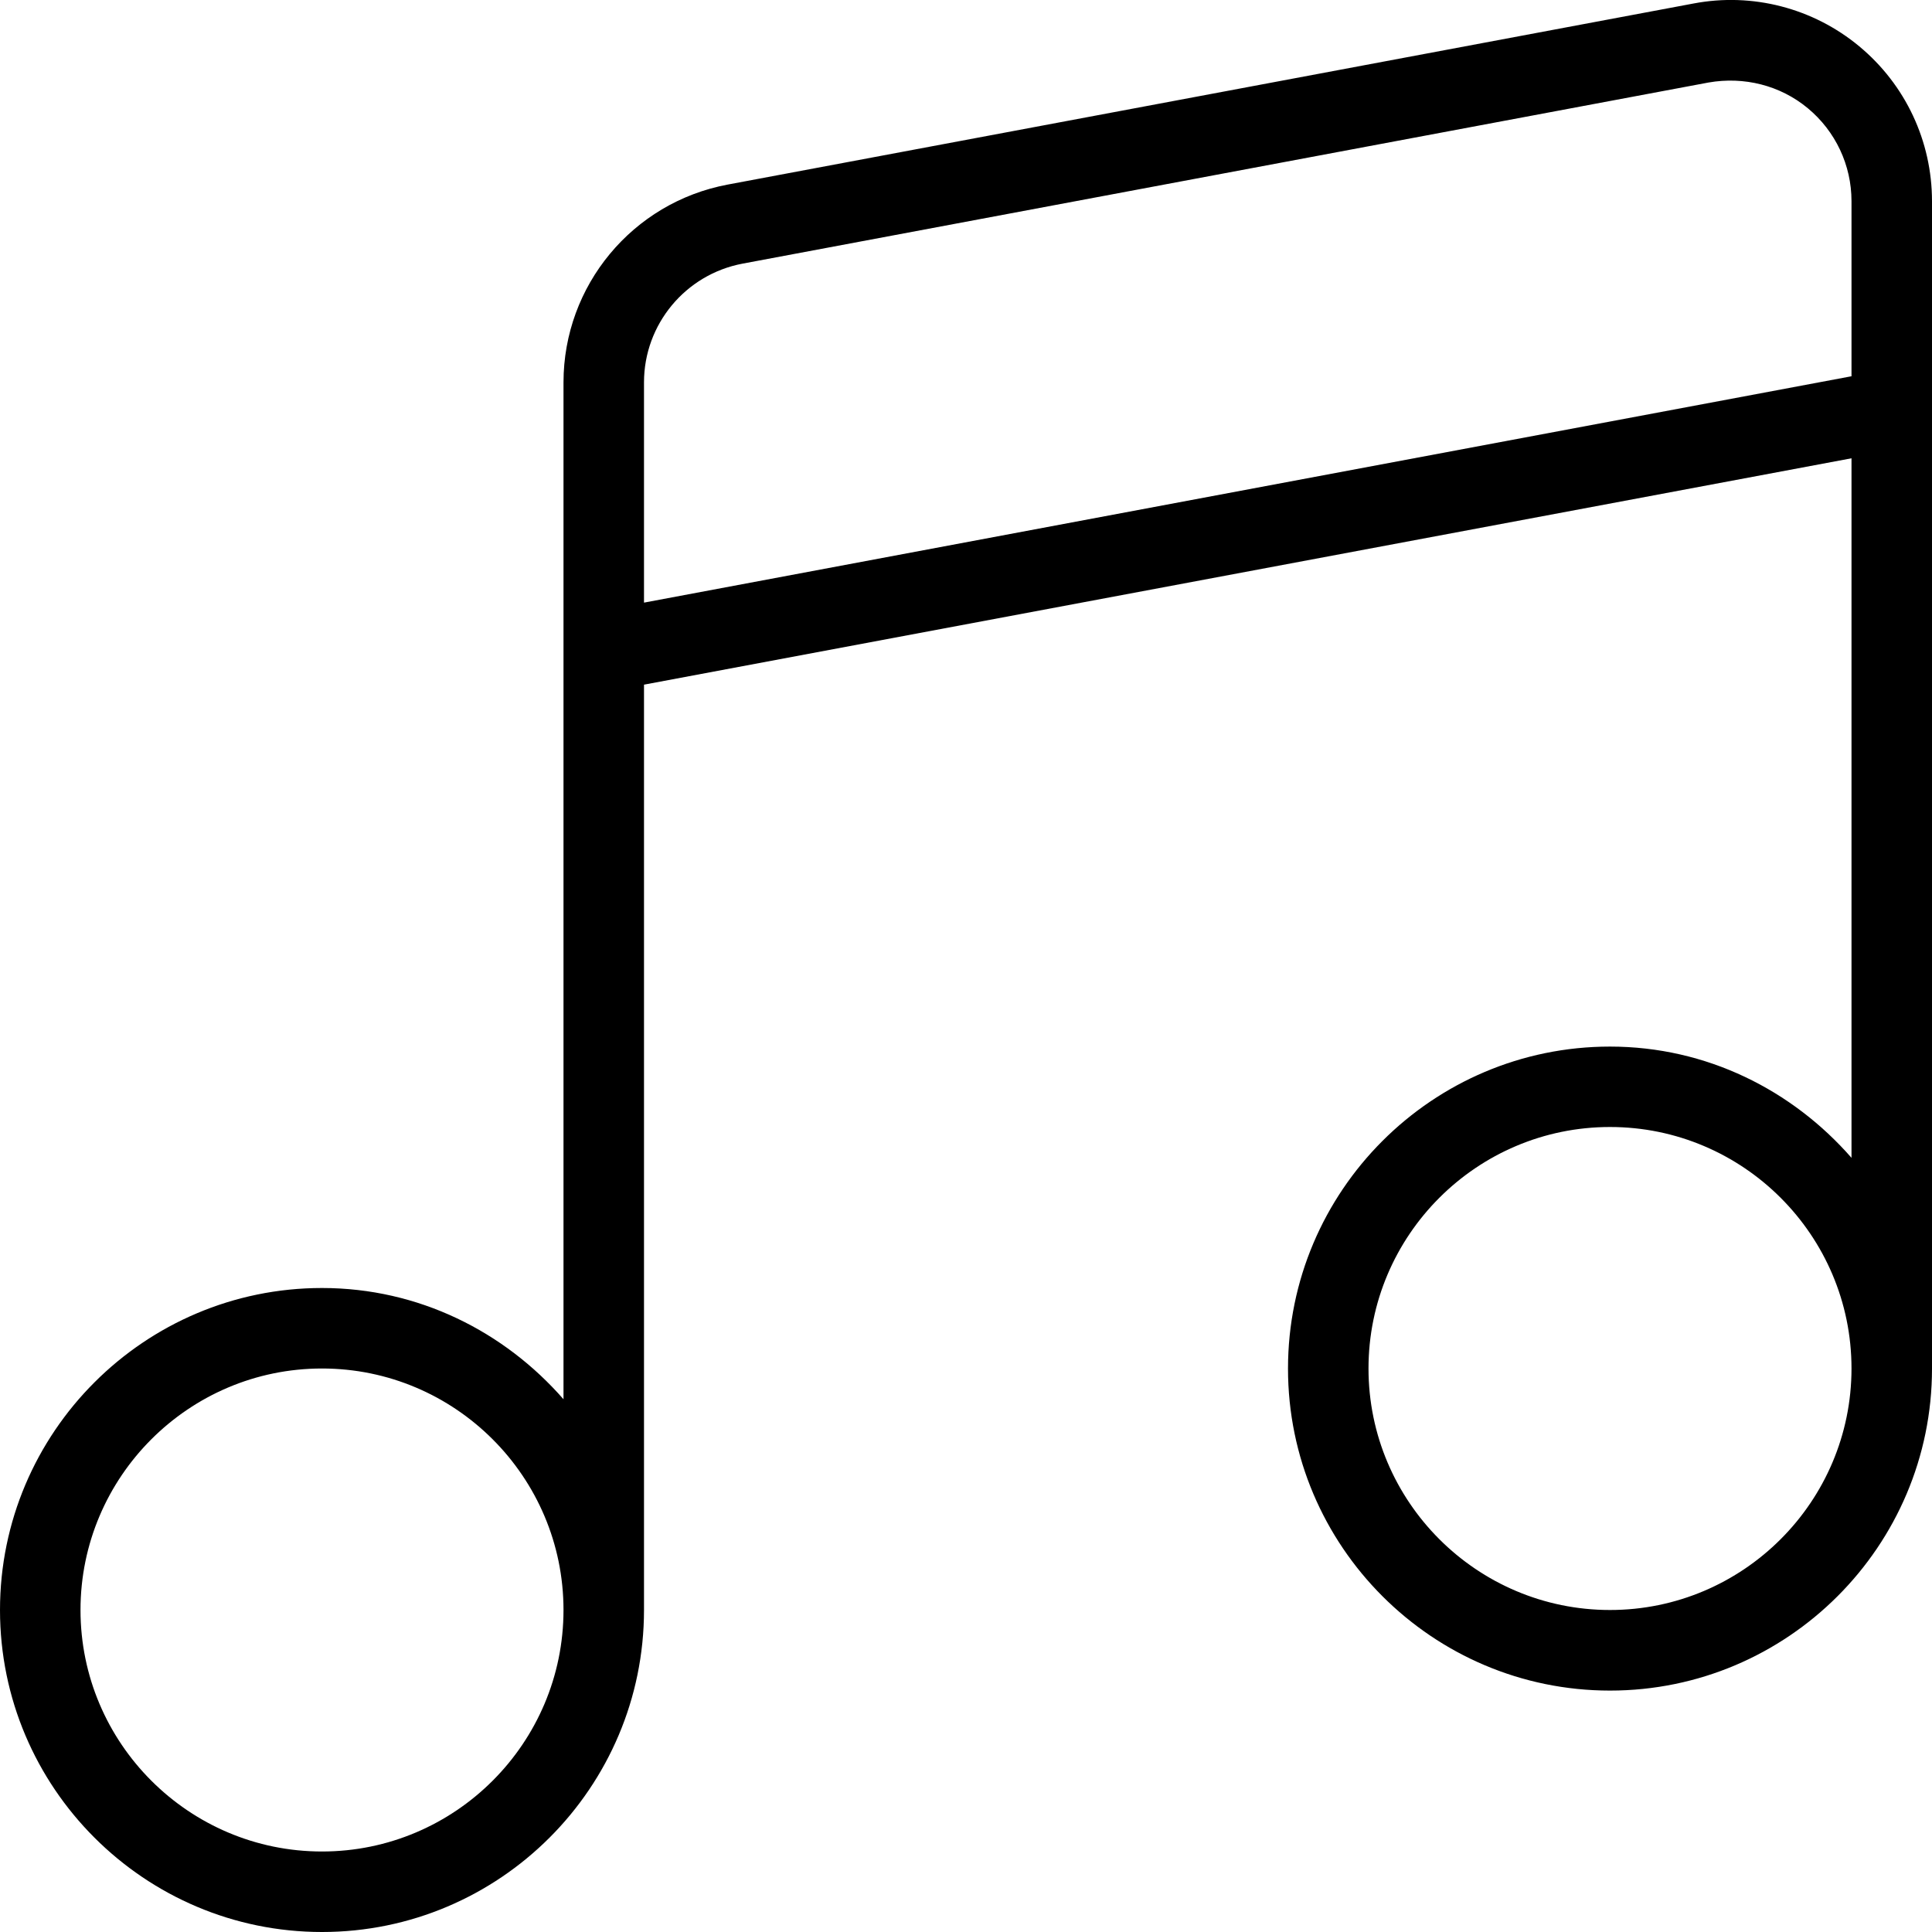 <?xml version="1.0" encoding="UTF-8"?>
<svg xmlns="http://www.w3.org/2000/svg" id="Layer_1" data-name="Layer 1" viewBox="0 0 24 24">
  <path d="m23.097.576c-.574-.477-1.33-.671-2.057-.533l-12.001,2.25c-1.182.222-2.039,1.255-2.039,2.457v12.632c-.734-.84-1.799-1.382-3-1.382-2.206,0-4,1.794-4,4s1.794,4,4,4,4-1.794,4-4v-11.495l15-2.812v8.69c-.734-.84-1.799-1.382-3-1.382-2.206,0-4,1.794-4,4s1.794,4,4,4,4-1.794,4-4V2.5c0-.746-.329-1.447-.903-1.924ZM4,23c-1.654,0-3-1.346-3-3s1.346-3,3-3,3,1.346,3,3-1.346,3-3,3Zm16-3c-1.654,0-3-1.346-3-3s1.346-3,3-3,3,1.346,3,3-1.346,3-3,3ZM8,7.488v-2.738c0-.721.515-1.341,1.224-1.475l12-2.25c.44-.077.89.034,1.234.32s.542.707.542,1.154v2.175l-15,2.812Z"/>
</svg>

